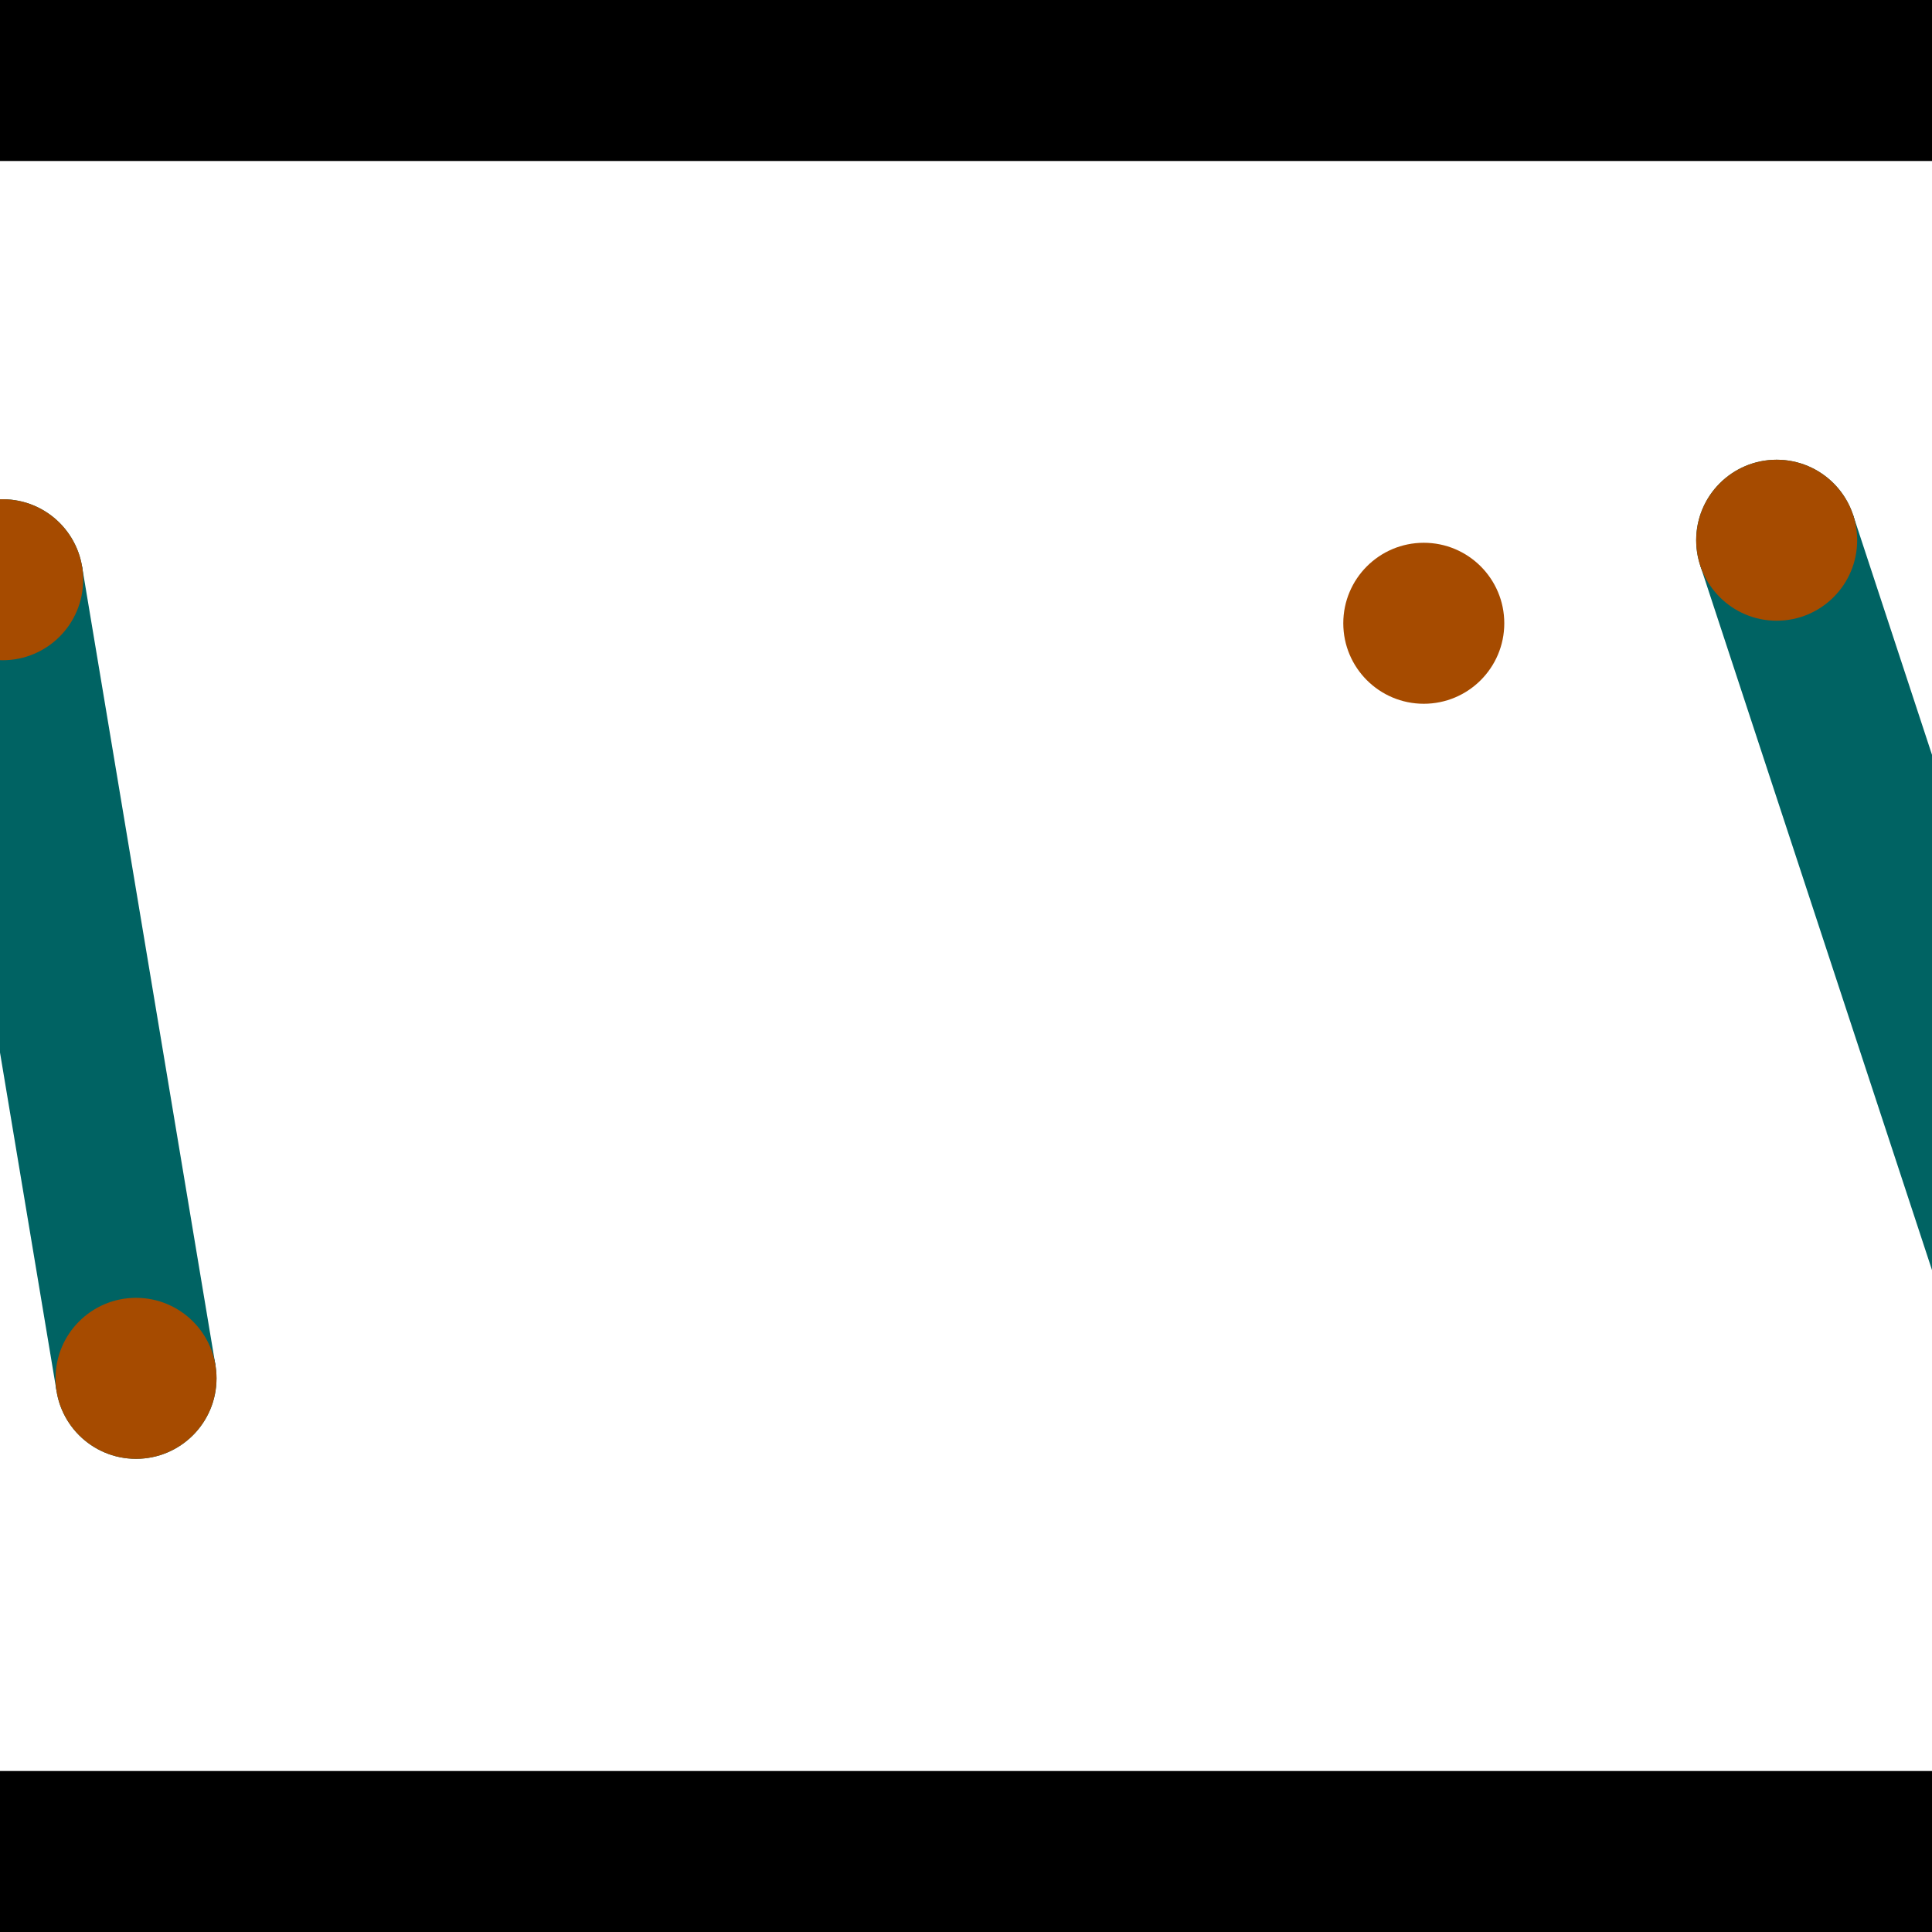 <?xml version="1.0" encoding="utf-8"?> <!-- Generator: Adobe Illustrator 13.0.0, SVG Export Plug-In . SVG Version: 6.00 Build 14948)  --> <svg version="1.2" baseProfile="tiny" id="Layer_1" xmlns="http://www.w3.org/2000/svg" xmlns:xlink="http://www.w3.org/1999/xlink" x="0px" y="0px" width="512px" height="512px" viewBox="0 0 512 512" xml:space="preserve">
<rect x="0" y="0" width="512" height="512" fill="#333333" stroke="none"/>
<polygon points="0,0 512,0 512,512 0,512" style="fill:#ffffff; stroke:#000000;stroke-width:0"/>
<polygon points="-20.335,157.15 21.749,150.123 57.09,361.758 15.006,368.786" style="fill:#006363; stroke:#000000;stroke-width:0"/>
<circle fill="#006363" stroke="#006363" stroke-width="0" cx="0.707" cy="153.636" r="21.333"/>
<circle fill="#006363" stroke="#006363" stroke-width="0" cx="36.048" cy="365.272" r="21.333"/>
<polygon points="450.571,149.83 491.101,136.499 557.221,337.515 516.691,350.846" style="fill:#006363; stroke:#000000;stroke-width:0"/>
<circle fill="#006363" stroke="#006363" stroke-width="0" cx="470.836" cy="143.164" r="21.333"/>
<circle fill="#006363" stroke="#006363" stroke-width="0" cx="536.956" cy="344.181" r="21.333"/>
<polygon points="1256,469.333 256,1469.33 -744,469.333" style="fill:#000000; stroke:#000000;stroke-width:0"/>
<polygon points="-744,42.667 256,-957.333 1256,42.667" style="fill:#000000; stroke:#000000;stroke-width:0"/>
<circle fill="#a64b00" stroke="#a64b00" stroke-width="0" cx="0.707" cy="153.636" r="21.333"/>
<circle fill="#a64b00" stroke="#a64b00" stroke-width="0" cx="36.048" cy="365.272" r="21.333"/>
<circle fill="#a64b00" stroke="#a64b00" stroke-width="0" cx="470.836" cy="143.164" r="21.333"/>
<circle fill="#a64b00" stroke="#a64b00" stroke-width="0" cx="536.956" cy="344.181" r="21.333"/>
<circle fill="#a64b00" stroke="#a64b00" stroke-width="0" cx="377.318" cy="165.173" r="21.333"/>
</svg>
